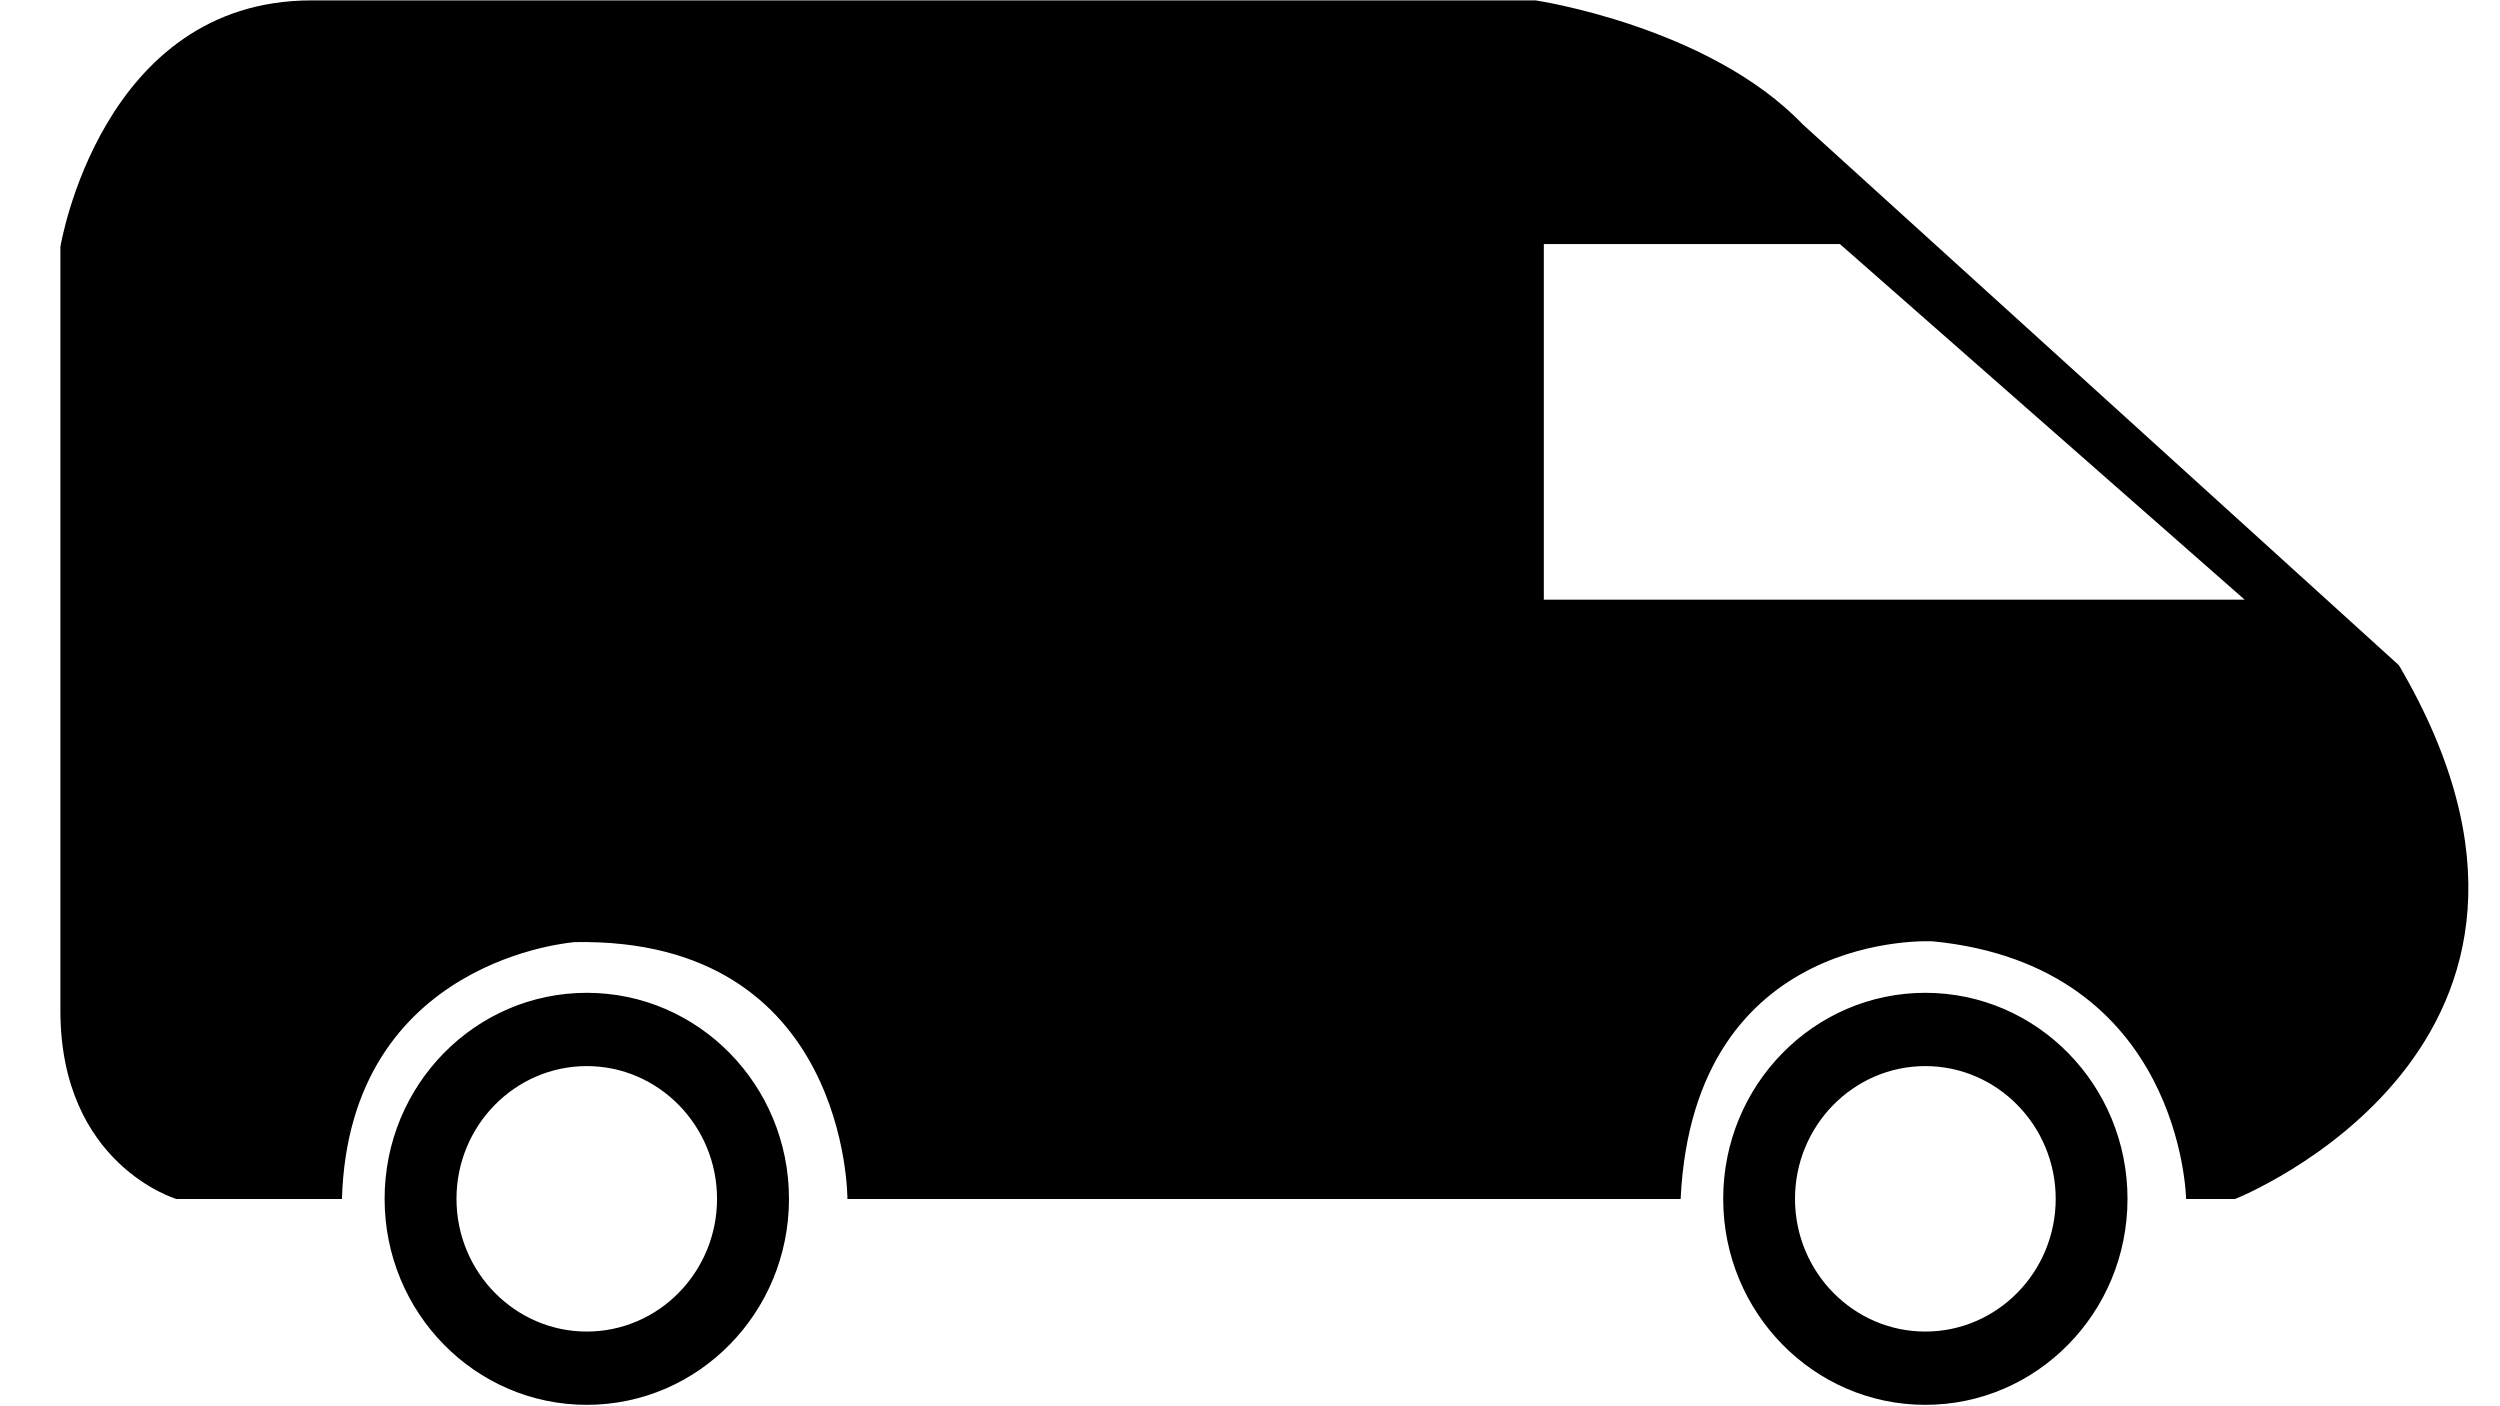 <?xml version="1.0" encoding="UTF-8" standalone="no"?>
<svg width="32px" height="18px" viewBox="0 0 32 18" version="1.1" xmlns="http://www.w3.org/2000/svg" xmlns:xlink="http://www.w3.org/1999/xlink" xmlns:sketch="http://www.bohemiancoding.com/sketch/ns">
    <!-- Generator: Sketch 3.1.1 (8761) - http://www.bohemiancoding.com/sketch -->
    <title>icon-delivery@1x</title>
    <desc></desc>
    <defs></defs>
    <g id="Page-1" stroke="none" stroke-width="1"  fill-rule="evenodd" >
        <g id="icon-delivery"  transform="translate(1, 0)">
            <path d="M6.511,12.708 C5.081,12.708 3.923,13.888 3.923,15.345 C3.923,16.802 5.081,17.982 6.511,17.982 C7.94,17.982 9.099,16.802 9.099,15.345 C9.099,13.888 7.94,12.708 6.511,12.708 L6.511,12.708 Z M6.511,17.044 C5.591,17.044 4.843,16.282 4.843,15.345 C4.843,14.409 5.591,13.646 6.511,13.646 C7.43,13.646 8.178,14.409 8.178,15.345 C8.178,16.282 7.43,17.044 6.511,17.044 L6.511,17.044 Z M23.644,12.708 C22.216,12.708 21.057,13.888 21.057,15.345 C21.057,16.802 22.216,17.982 23.644,17.982 C25.073,17.982 26.232,16.802 26.232,15.345 C26.232,13.888 25.073,12.708 23.644,12.708 L23.644,12.708 Z M23.644,17.044 C22.724,17.044 21.976,16.282 21.976,15.345 C21.976,14.409 22.724,13.646 23.644,13.646 C24.564,13.646 25.313,14.409 25.313,15.345 C25.313,16.282 24.564,17.044 23.644,17.044 Z M29.706,8.515 L22.074,1.591 C20.87,0.335 18.656,0.005 18.656,0.005 L2.988,0.005 C0.289,0.005 -0.227,3.159 -0.227,3.159 L-0.227,12.935 C-0.227,14.909 1.258,15.347 1.258,15.347 L3.377,15.347 C3.468,12.262 6.359,12.059 6.359,12.059 C9.863,11.998 9.847,15.347 9.847,15.347 L20.512,15.347 C20.679,11.875 23.741,12.049 23.741,12.049 C26.935,12.364 26.982,15.347 26.982,15.347 L27.609,15.347 C27.609,15.347 32.567,13.389 29.706,8.515 Z M18.761,7.676 L18.761,3.124 L22.551,3.124 L27.732,7.676 L18.761,7.676 L18.761,7.676 Z" id="Fill-1" ></path>
        </g>
    </g>
</svg>